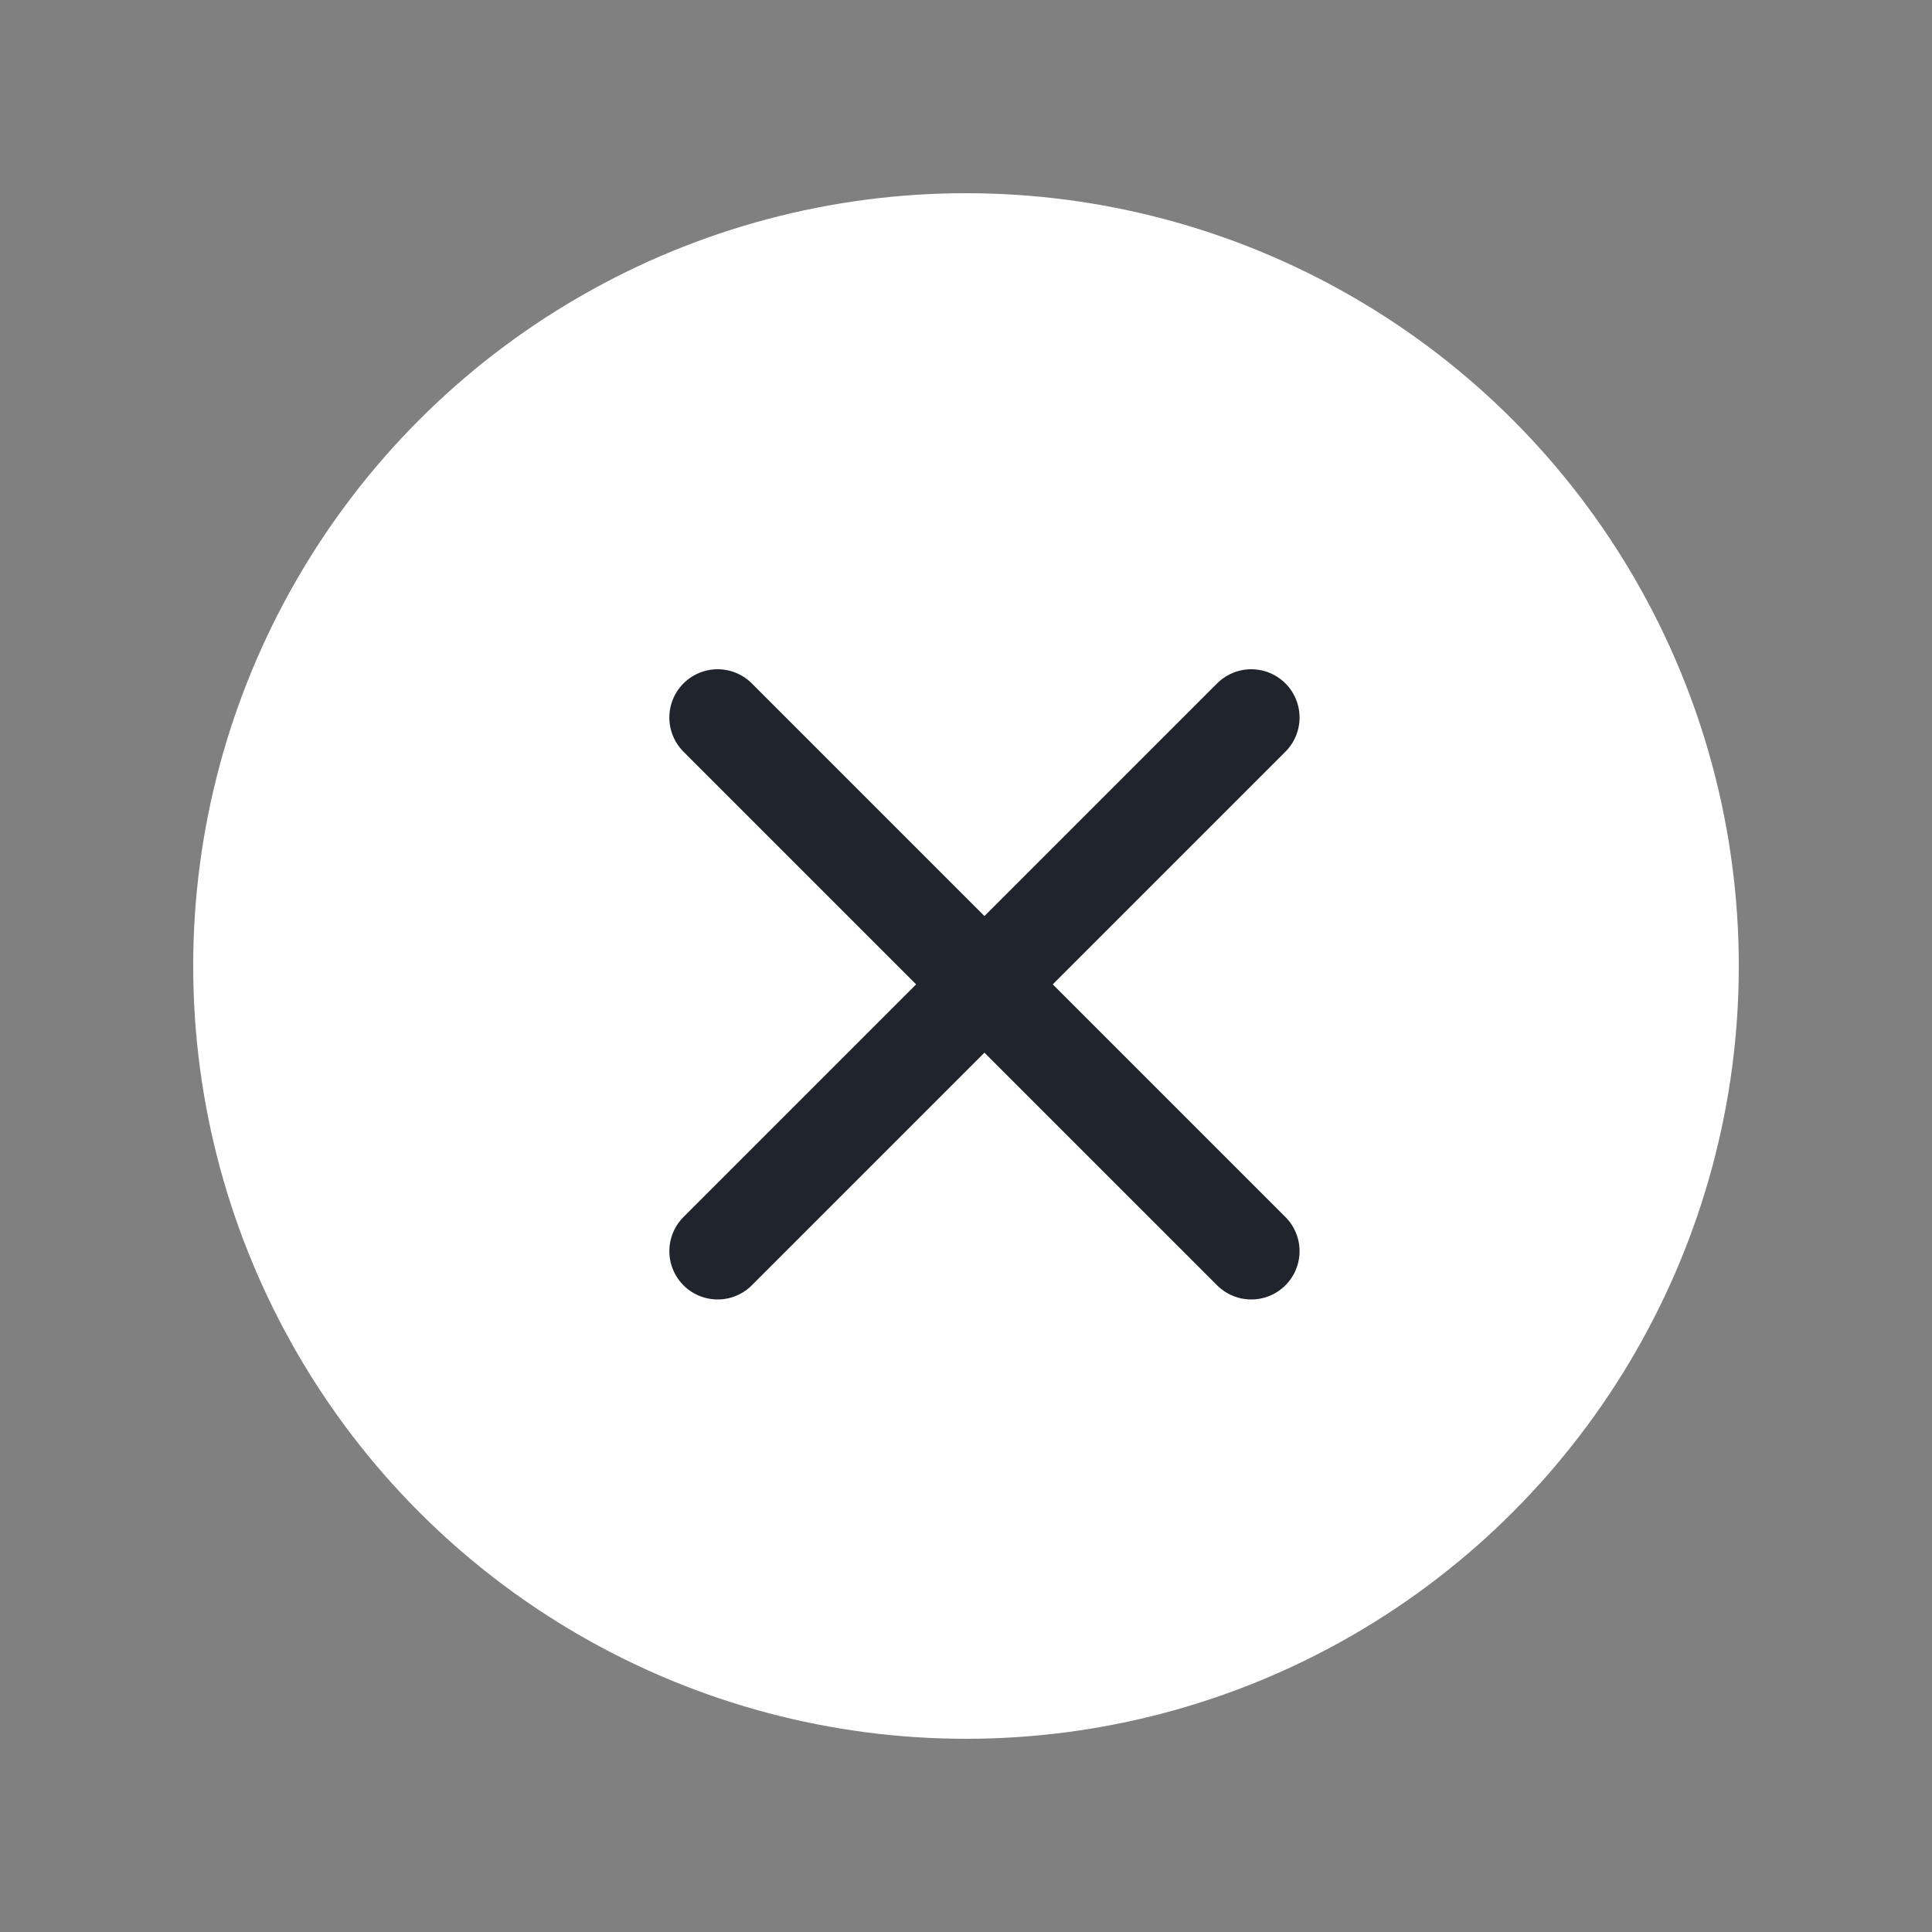 <svg width="20" height="20" viewBox="0 0 20 20" fill="none" xmlns="http://www.w3.org/2000/svg">
<rect x="0" y="0" width="20" height="20" fill="#808080" stroke="none"/>
<circle cx="10" cy="10" r="8" fill="white"/>
<path d="M7.429 12.952L12.953 7.428" stroke="#1F242D" stroke-linecap="round" stroke-linejoin="round"/>
<path d="M12.953 12.952L7.429 7.428" stroke="#1F242D" stroke-linecap="round" stroke-linejoin="round"/>
</svg>
